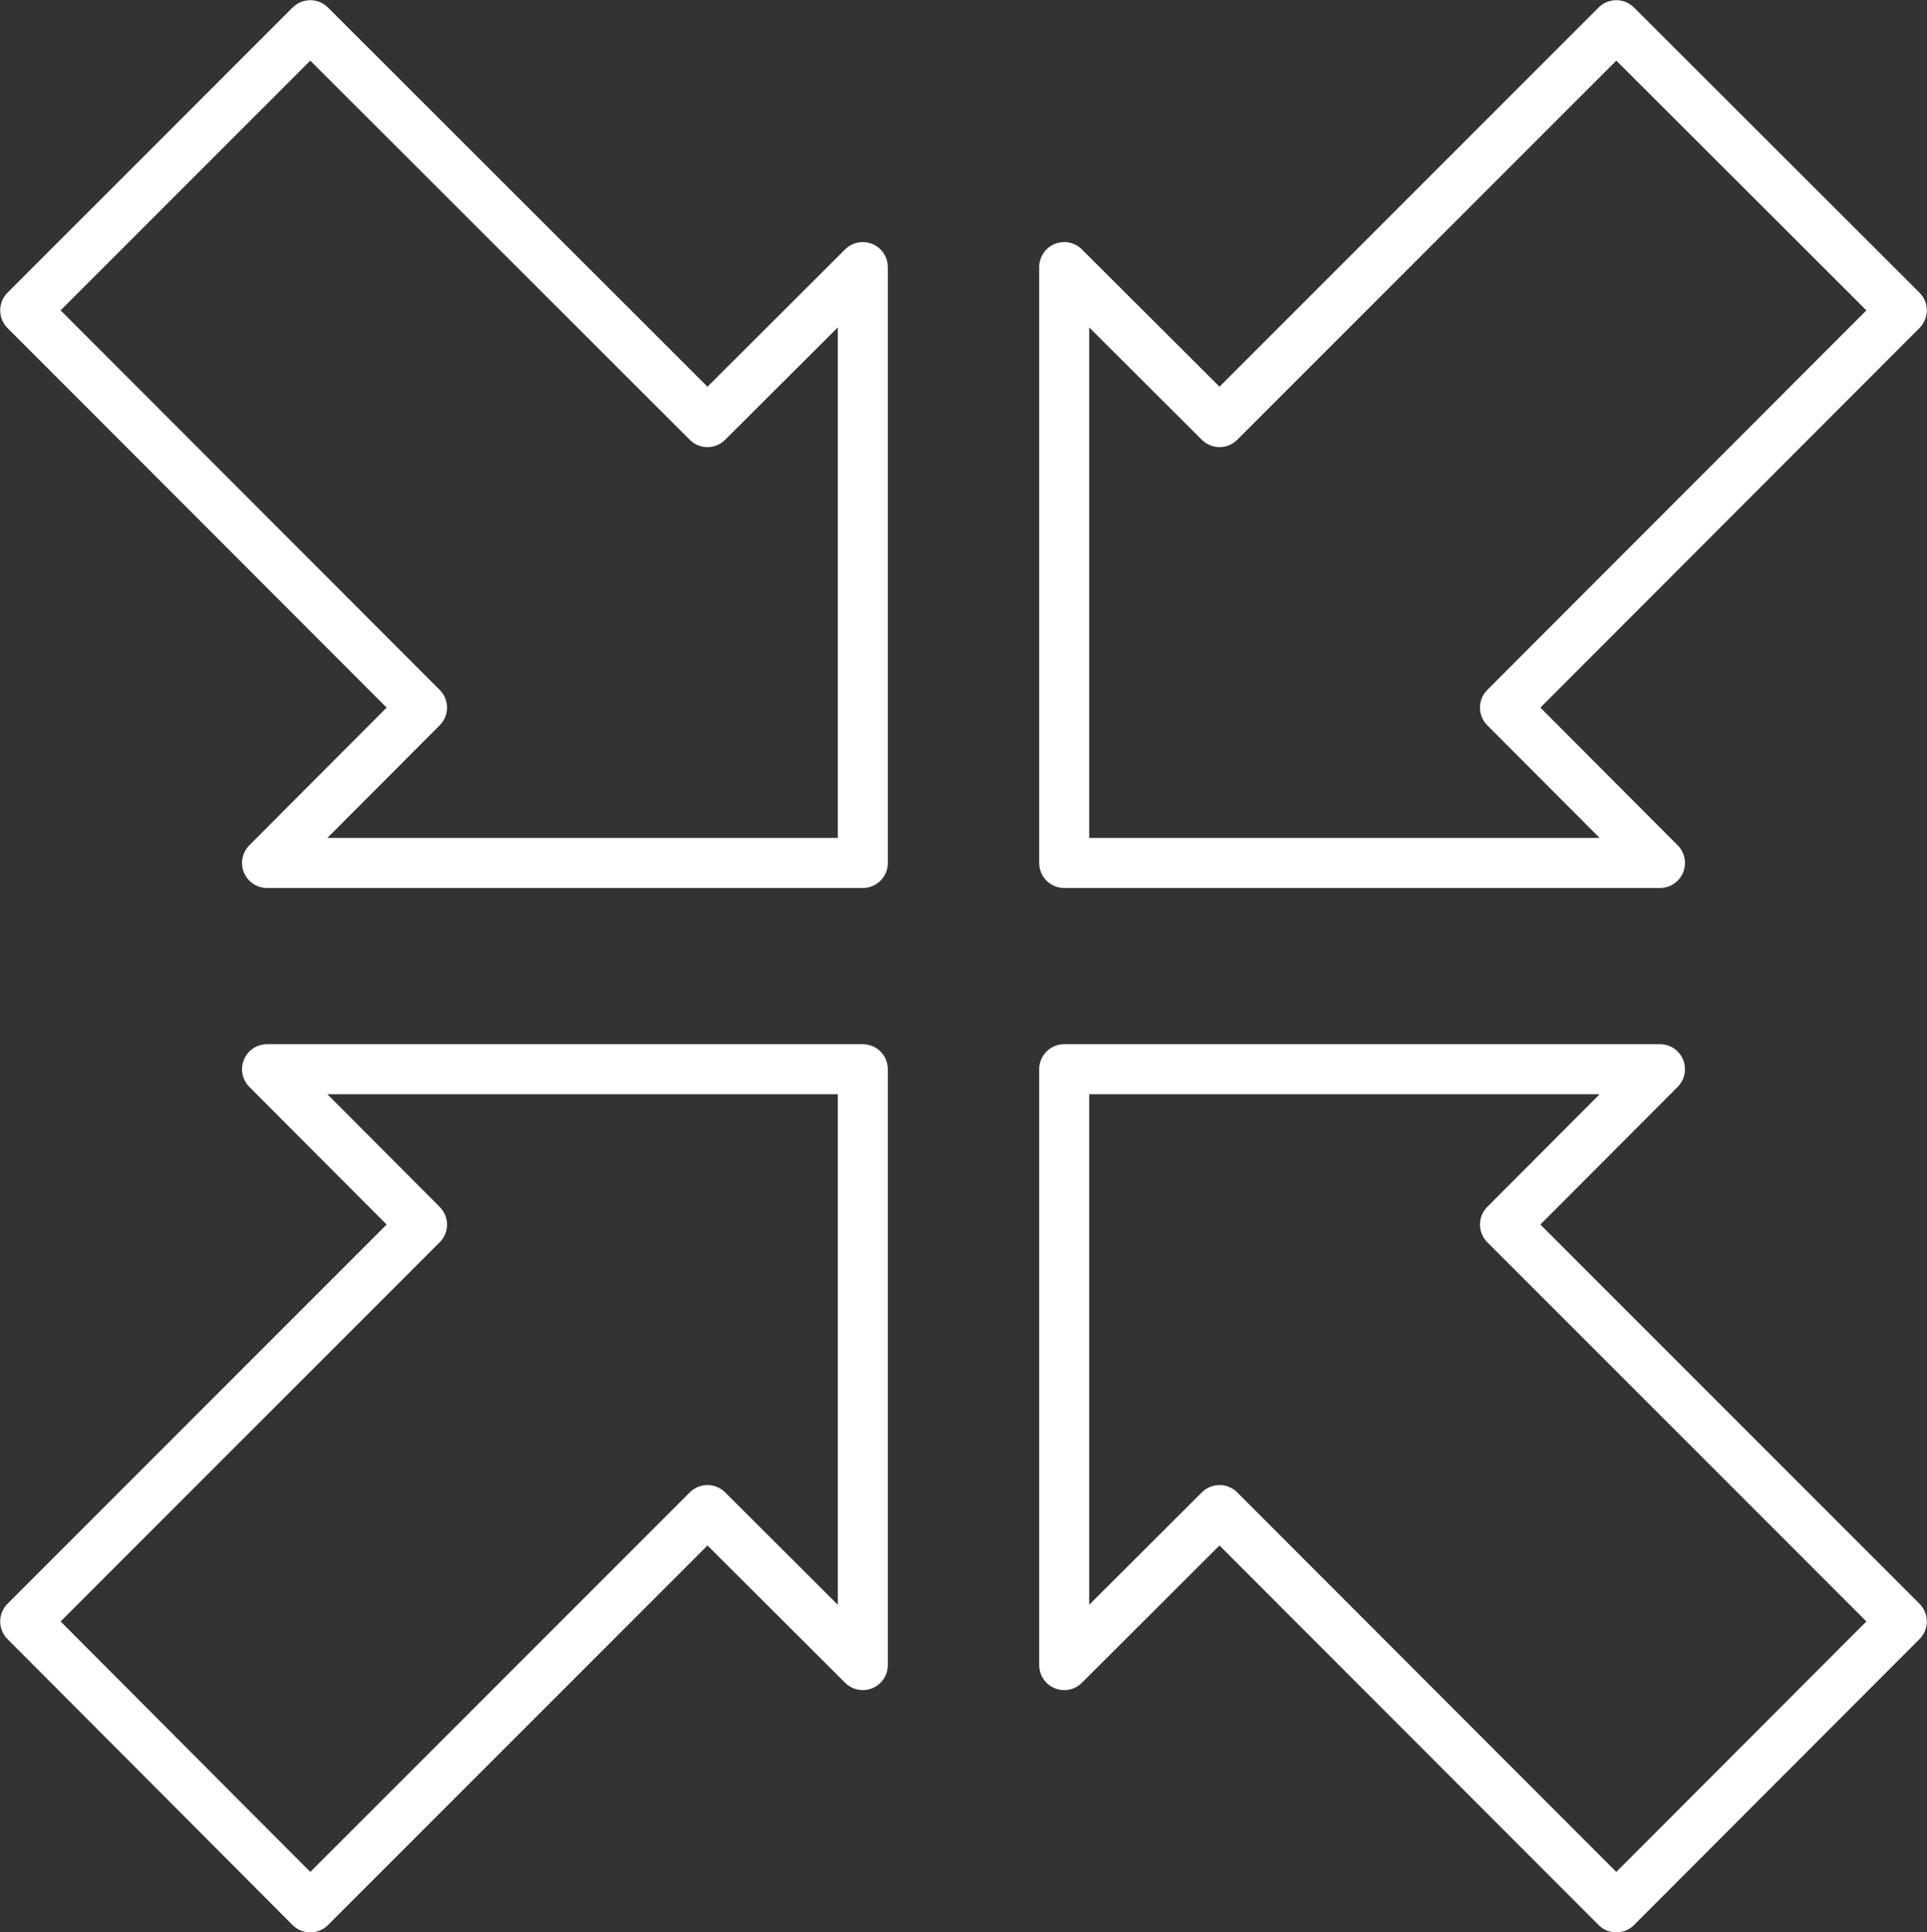 <svg id="Layer_1" data-name="Layer 1" xmlns="http://www.w3.org/2000/svg" width="48.13" height="48.25" viewBox="0 0 48.13 48.25"><rect x="0" y="0" width="48.13" height="48.25" fill="#333333" stroke="none"/><title>hit-songs-deconstructed-combo-search-icon-hover</title><polygon points="10.54 17.67 6.67 21.55 21.55 21.55 21.55 6.67 17.67 10.54 7.75 0.63 0.63 7.75 10.54 17.67" fill="none" stroke="#fff" stroke-linecap="round" stroke-linejoin="round" stroke-width="1.25"/><polygon points="30.46 10.54 26.58 6.67 26.58 21.55 41.46 21.55 37.59 17.67 47.5 7.75 40.37 0.63 30.46 10.54" fill="none" stroke="#fff" stroke-linecap="round" stroke-linejoin="round" stroke-width="1.25"/><polygon points="37.59 30.58 41.46 26.7 26.58 26.7 26.58 41.58 30.46 37.71 40.37 47.63 47.5 40.49 37.59 30.58" fill="none" stroke="#fff" stroke-linecap="round" stroke-linejoin="round" stroke-width="1.25"/><polygon points="17.67 37.71 21.55 41.58 21.55 26.7 6.67 26.7 10.54 30.58 0.63 40.49 7.75 47.63 17.67 37.71" fill="none" stroke="#fff" stroke-linecap="round" stroke-linejoin="round" stroke-width="1.25"/></svg>